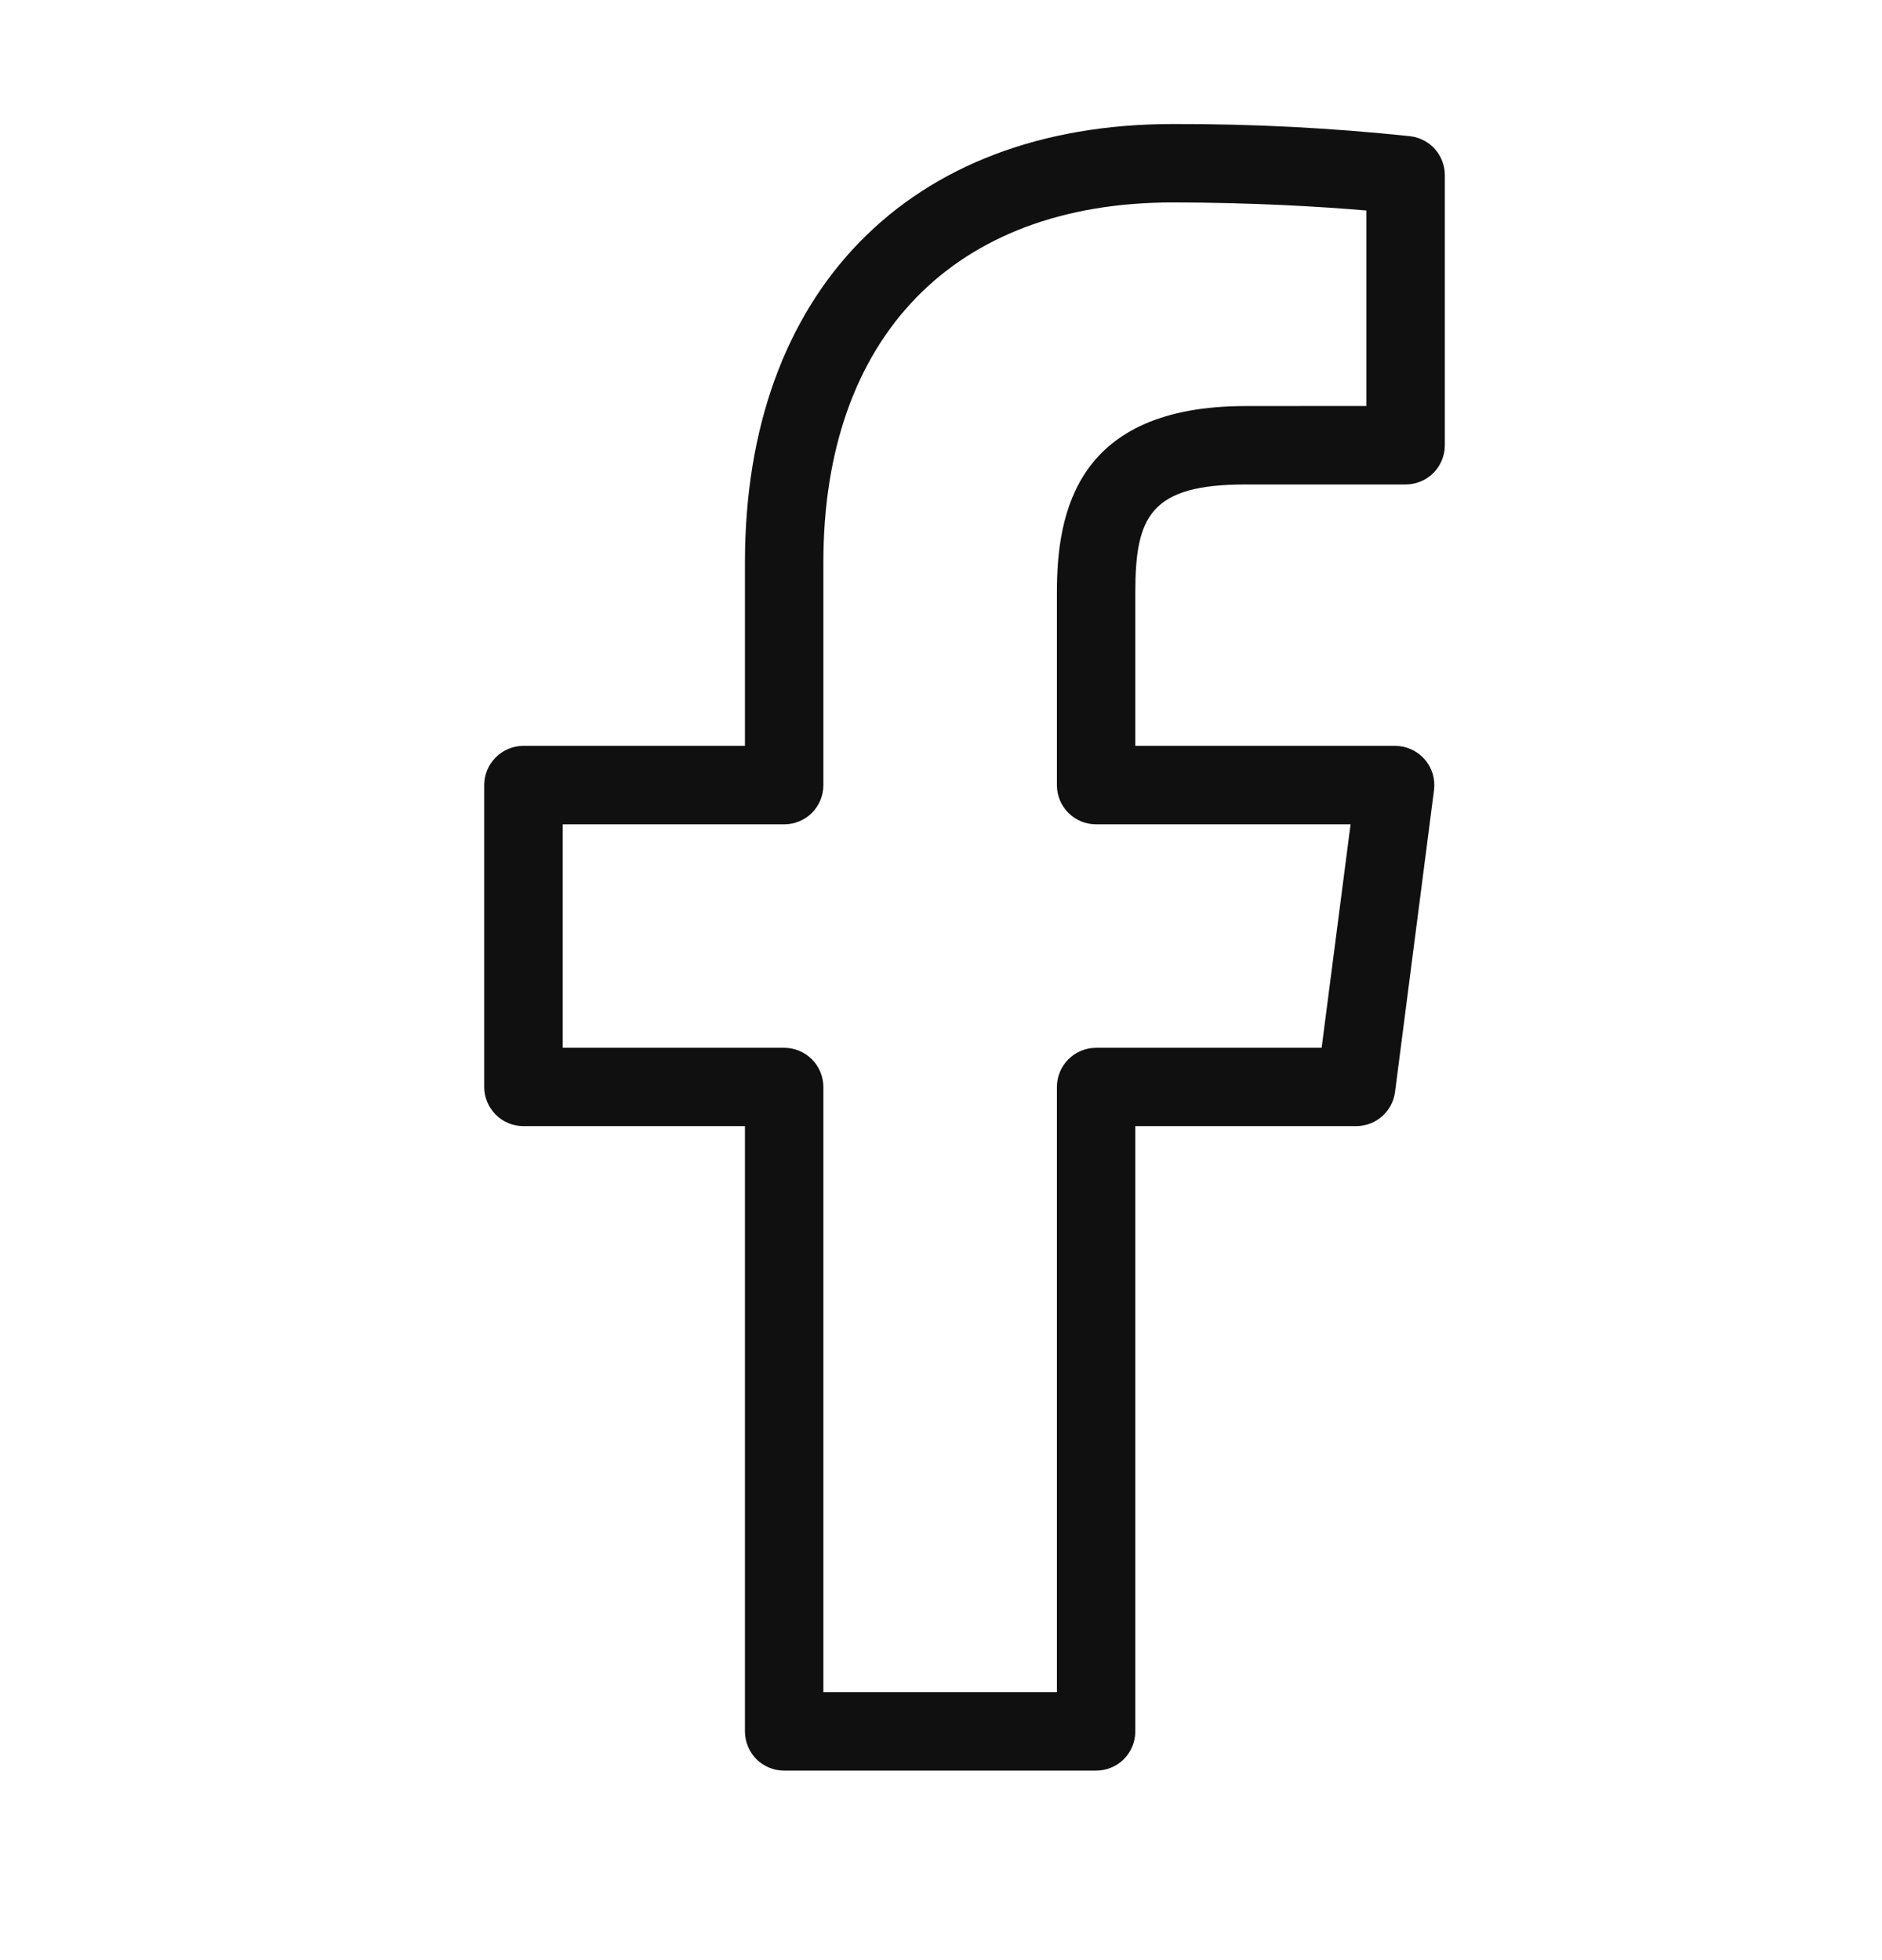 <svg width="24" height="25" viewBox="0 0 24 25" fill="none" xmlns="http://www.w3.org/2000/svg">
<path d="M17.99 1.738C16.981 1.631 15.967 1.579 14.953 1.582C11.59 1.582 9.5 3.724 9.5 7.172V9.513H6.675C6.542 9.513 6.415 9.566 6.322 9.66C6.228 9.753 6.175 9.881 6.175 10.013V13.863C6.175 13.996 6.228 14.123 6.322 14.217C6.415 14.31 6.542 14.363 6.675 14.363H9.5V22.083C9.5 22.216 9.553 22.343 9.646 22.437C9.74 22.53 9.867 22.583 10 22.583H13.978C14.111 22.583 14.238 22.53 14.332 22.437C14.425 22.343 14.478 22.216 14.478 22.083V14.363H17.294C17.415 14.363 17.533 14.319 17.624 14.239C17.715 14.159 17.774 14.049 17.79 13.928L18.287 10.078C18.296 10.008 18.29 9.936 18.27 9.868C18.249 9.8 18.214 9.737 18.167 9.683C18.12 9.63 18.062 9.587 17.997 9.558C17.933 9.528 17.862 9.513 17.791 9.513H14.478V7.554C14.478 6.584 14.673 6.179 15.886 6.179H17.925C18.058 6.179 18.185 6.126 18.279 6.033C18.372 5.939 18.425 5.812 18.425 5.679V2.234C18.425 2.113 18.381 1.996 18.301 1.904C18.221 1.813 18.11 1.754 17.99 1.738ZM17.425 5.178L15.885 5.179C13.728 5.179 13.478 6.535 13.478 7.554V10.014C13.478 10.147 13.531 10.274 13.624 10.367C13.718 10.461 13.845 10.514 13.977 10.514H17.223L16.854 13.364H13.978C13.845 13.364 13.718 13.417 13.624 13.511C13.531 13.604 13.478 13.732 13.478 13.864V21.582H10.5V13.864C10.5 13.732 10.447 13.604 10.354 13.511C10.26 13.417 10.133 13.364 10 13.364H7.176V10.514H10C10.133 10.514 10.26 10.461 10.354 10.368C10.447 10.274 10.5 10.147 10.5 10.014V7.172C10.5 4.298 12.165 2.582 14.953 2.582C15.962 2.582 16.873 2.637 17.425 2.685V5.178Z" fill="#101011"/>
</svg>
